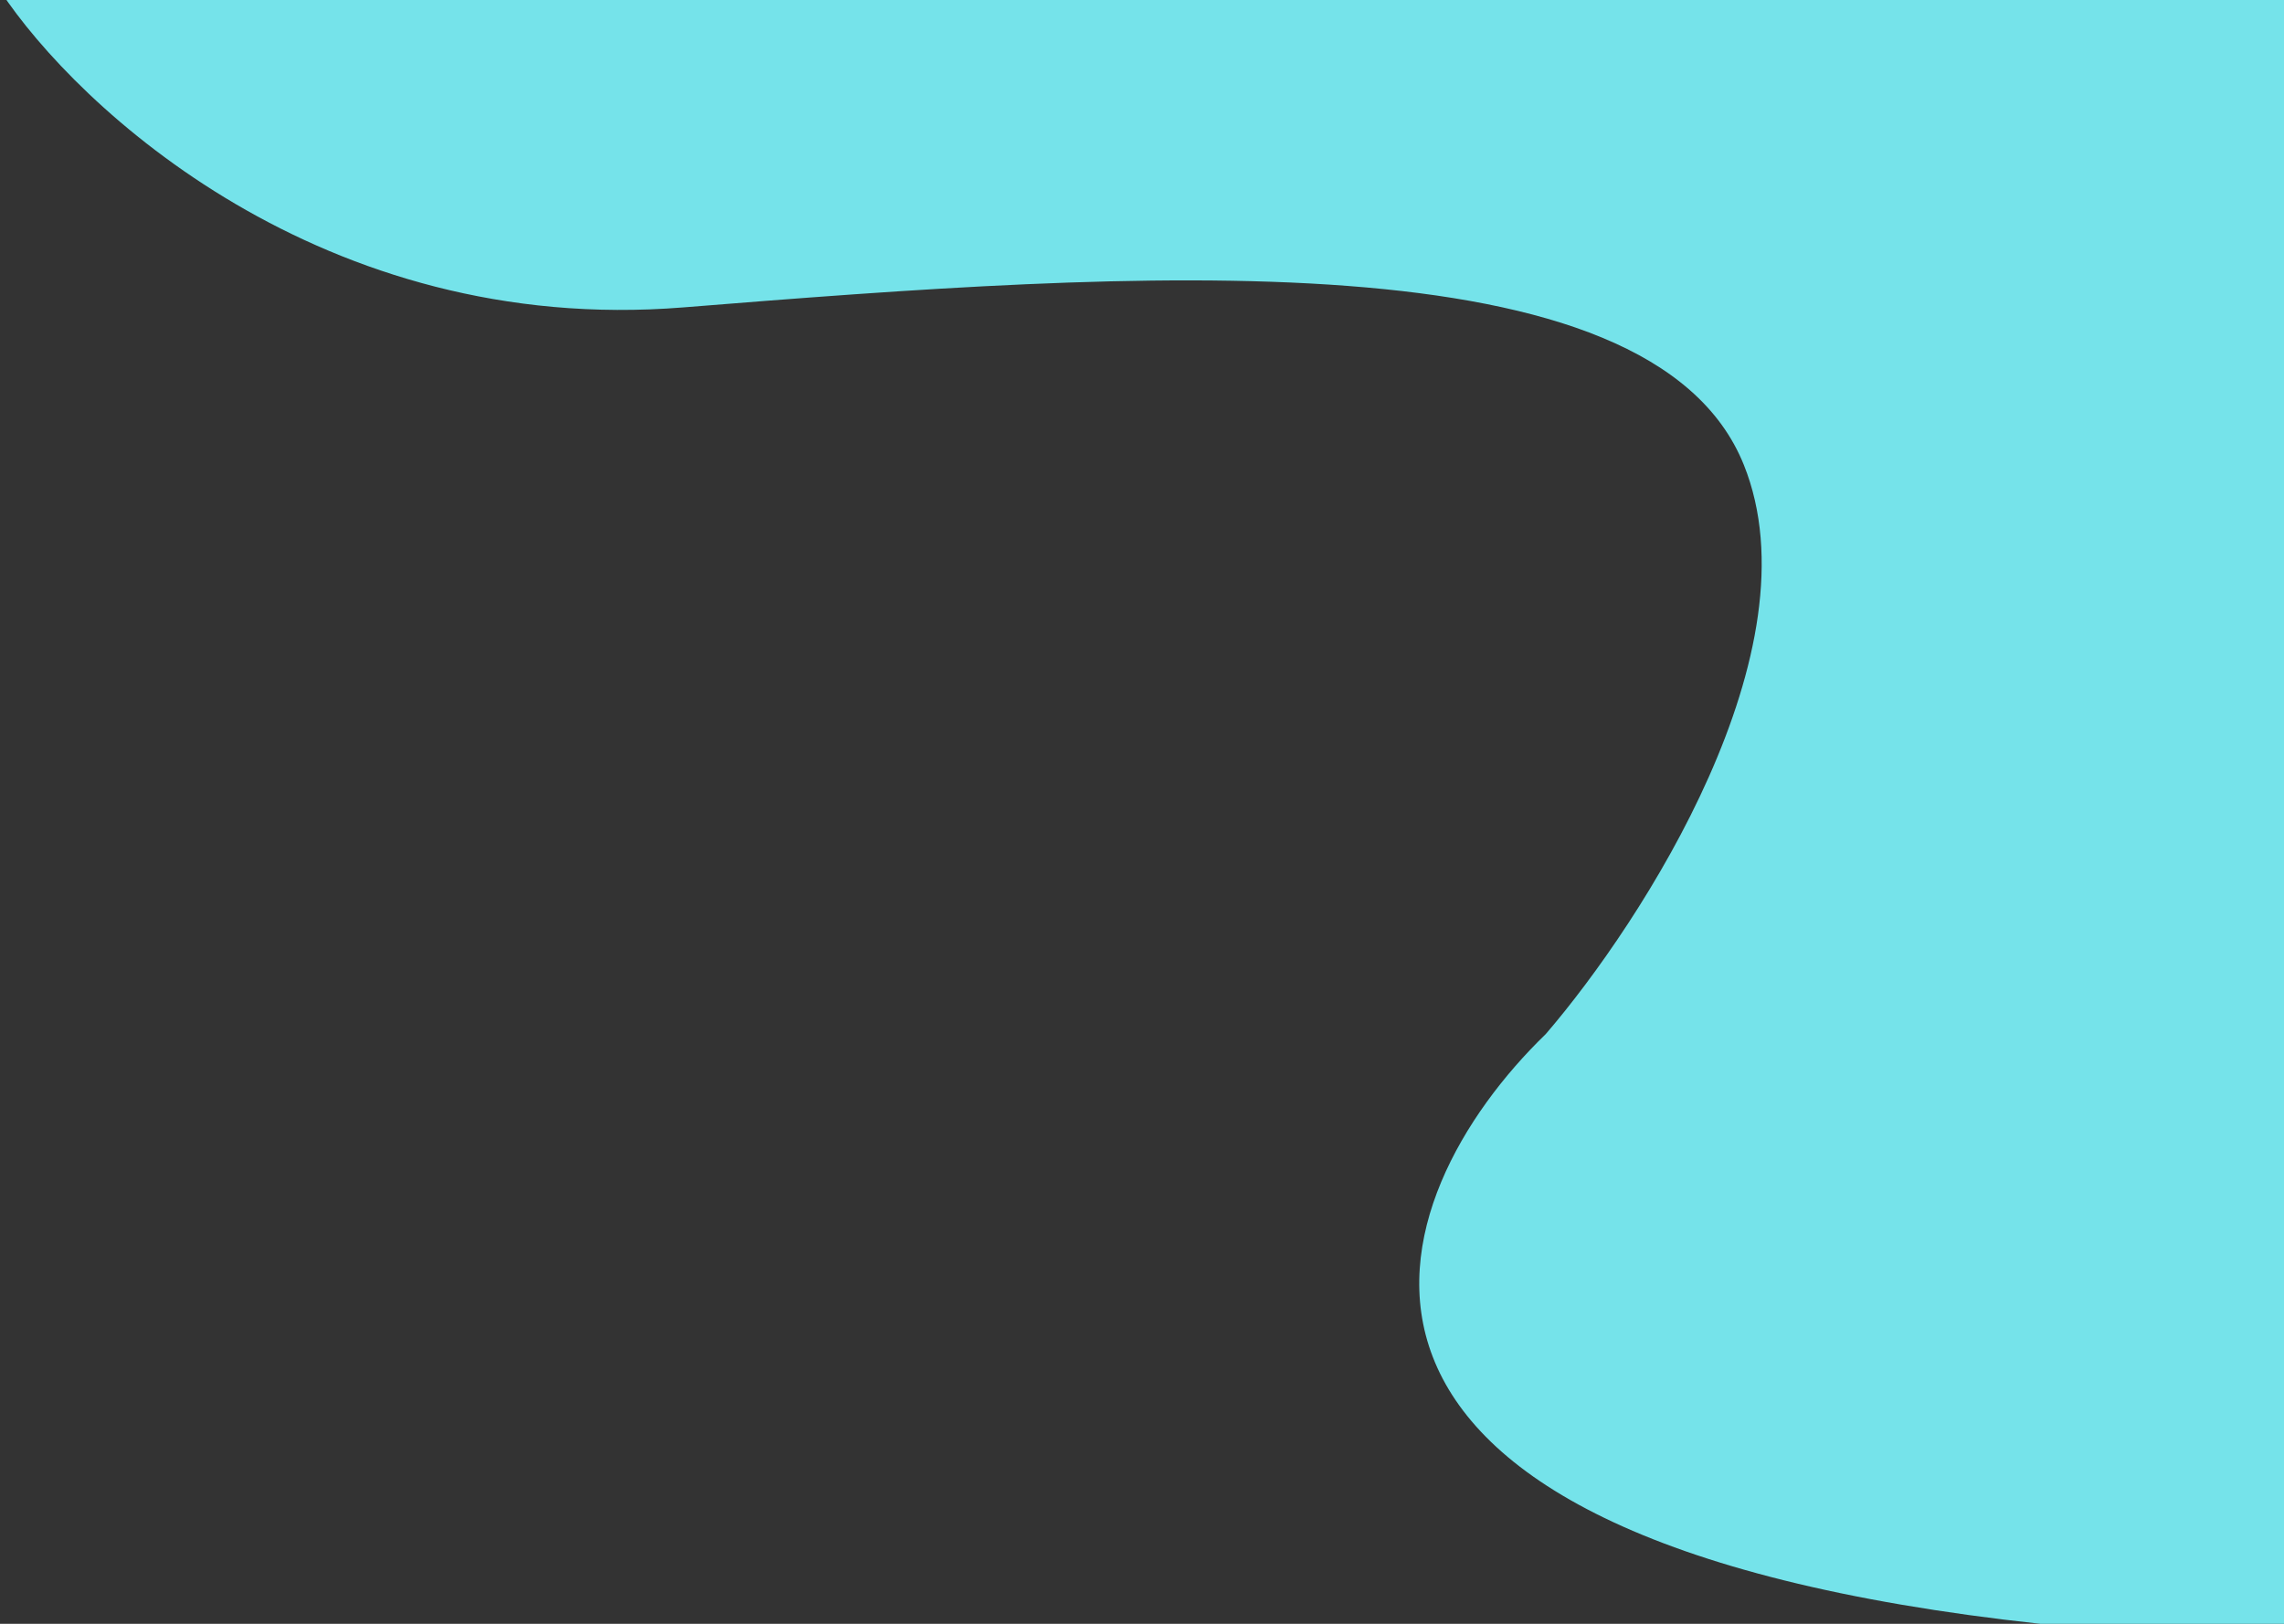 <svg width="1440" height="1024" viewBox="0 0 1440 1024" fill="none" xmlns="http://www.w3.org/2000/svg">
<g clip-path="url(#clip0_4_1355)">
<rect width="1440" height="1024" fill="#333333"/>
<path d="M430.713 193.861C203.457 212.134 48.881 68.234 0 -6L1448 -1.003V1024H1286.27C785.507 969.752 869.806 753.473 974.551 652.115C1035.72 580.974 1146.33 409.569 1099.41 293.078C1040.75 147.465 714.782 171.02 430.713 193.861Z" fill="#75E3EA"/>
</g>
<defs>
<clipPath id="clip0_4_1355">
<rect width="1440" height="1024" fill="white"/>
</clipPath>
</defs>
</svg>
